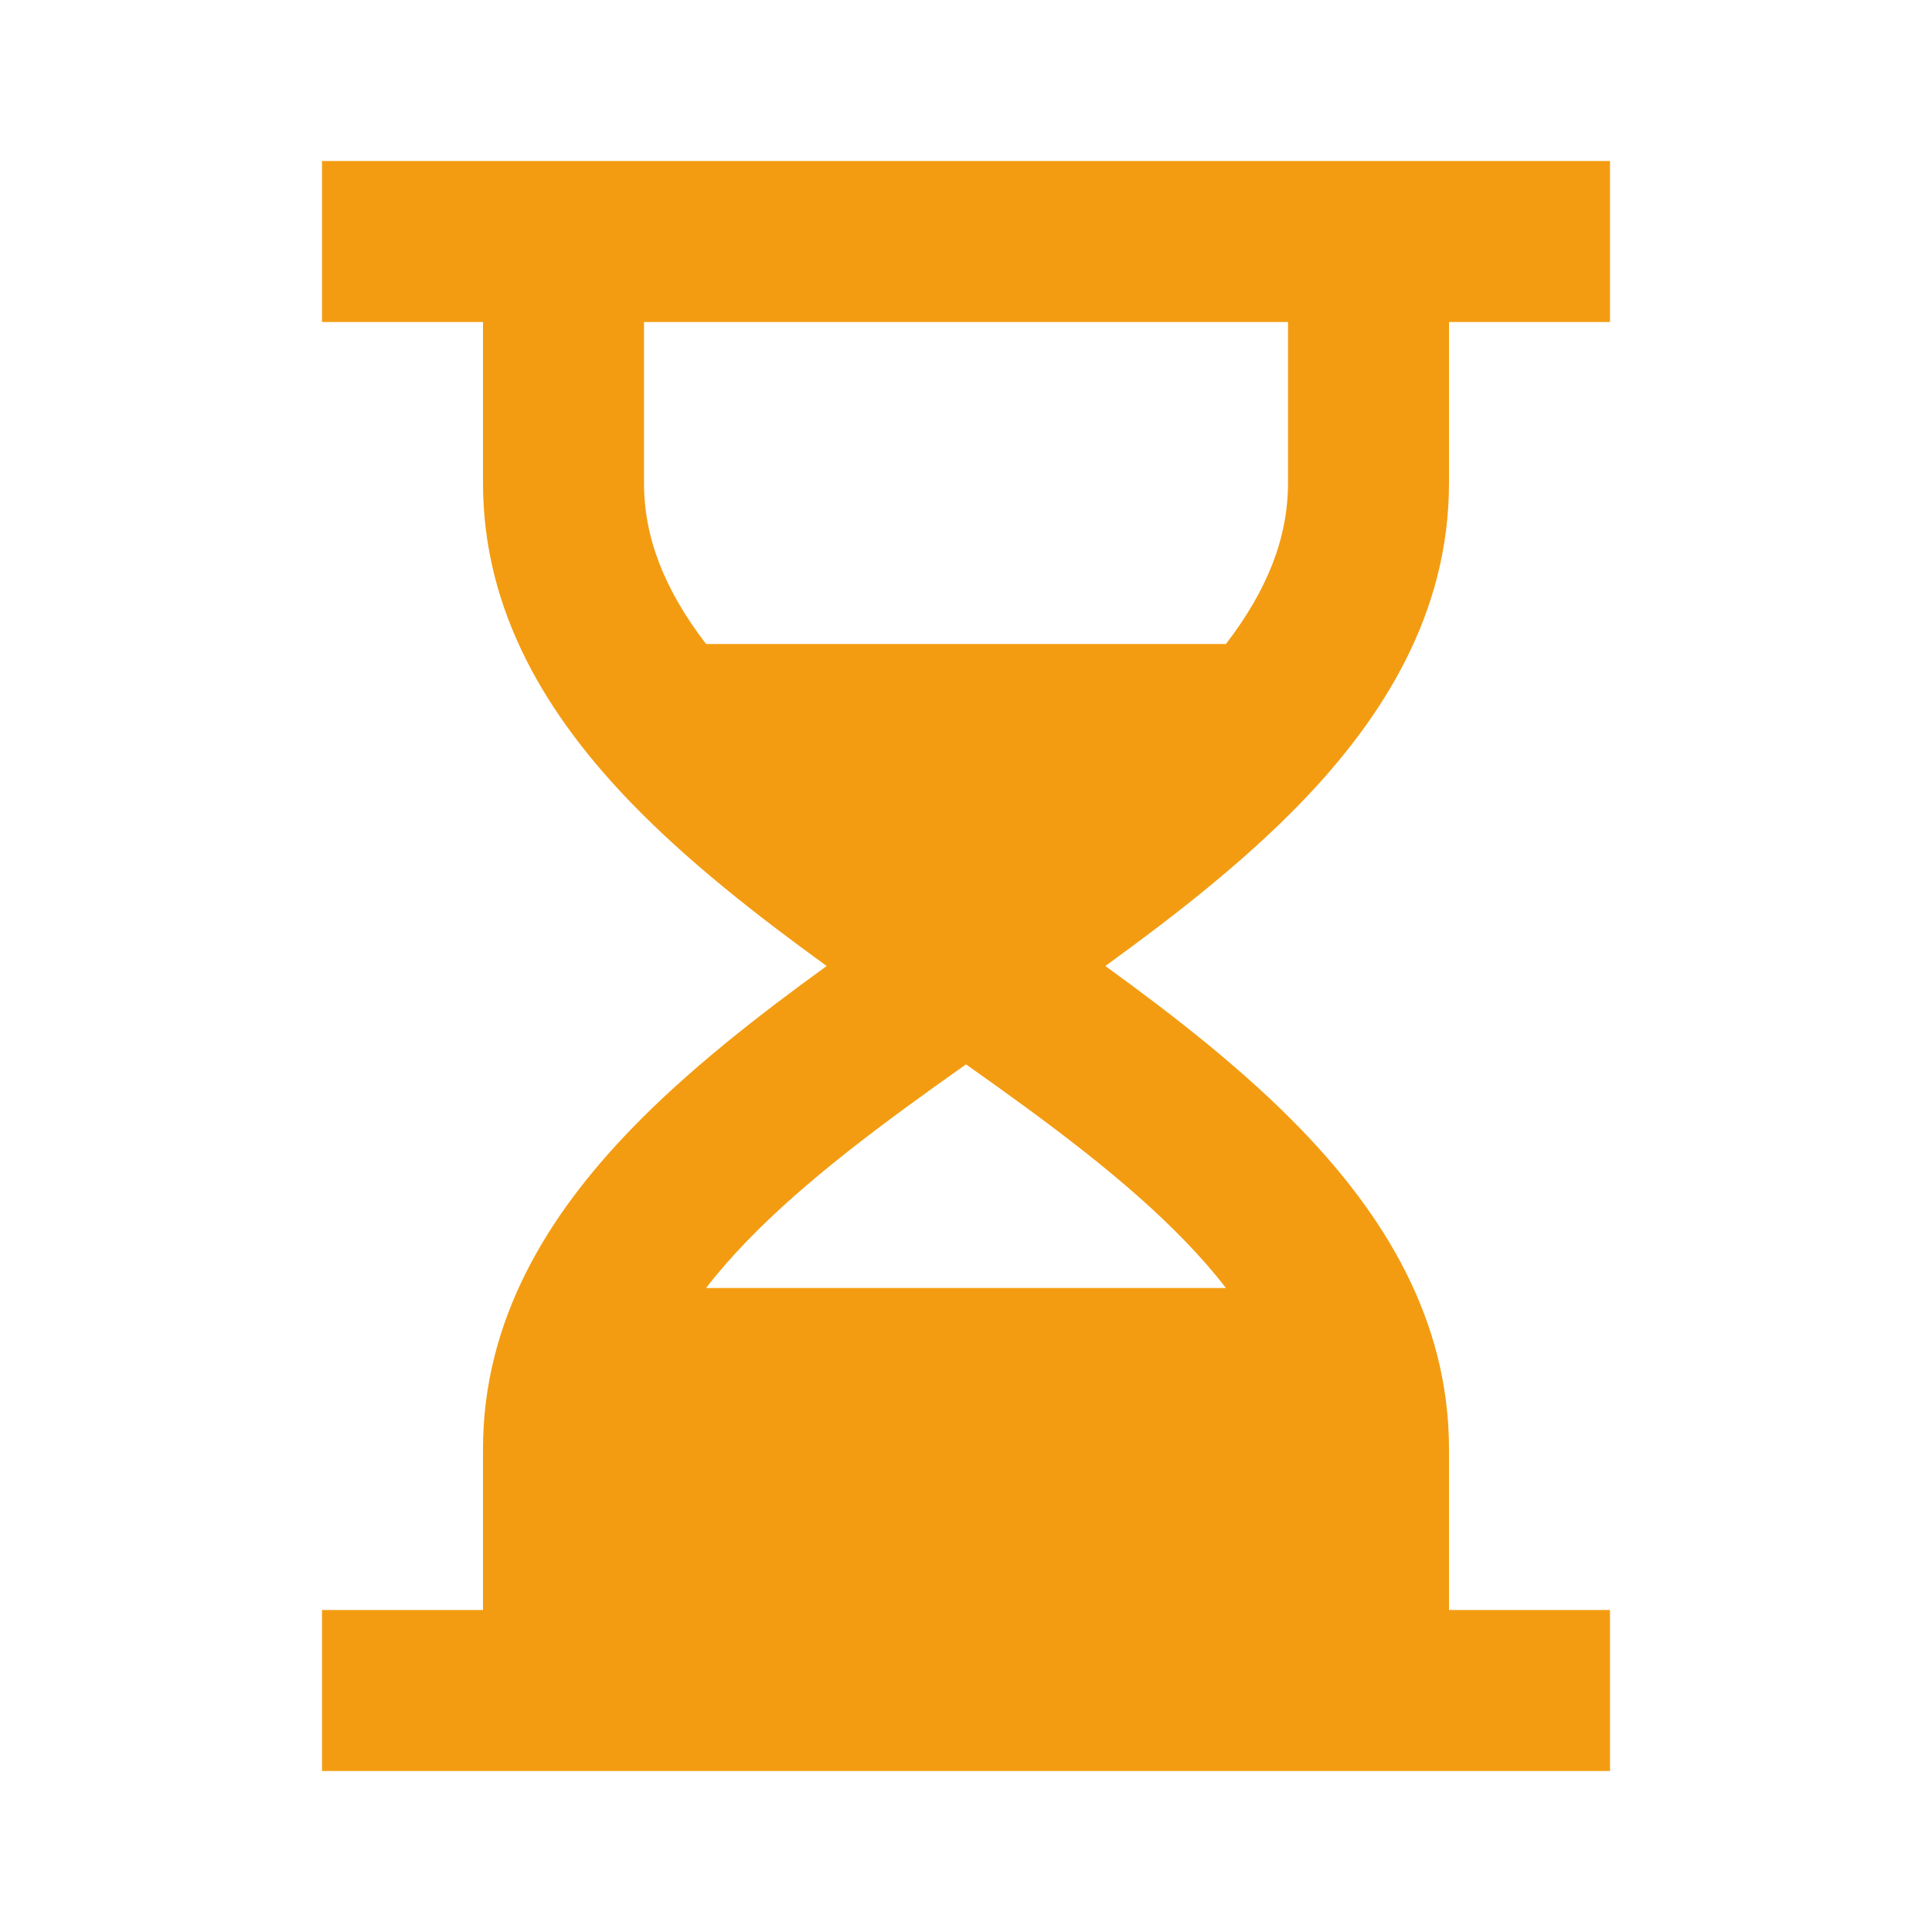 <svg width="45" height="45" viewBox="0 0 45 45" fill="none" xmlns="http://www.w3.org/2000/svg">
<g id="Frame">
<path id="Vector" d="M11.25 7.5H7.5V3.75H37.5V7.5H33.75V11.25C33.75 14.279 32.22 16.715 30.293 18.706C28.975 20.068 27.371 21.323 25.745 22.5C27.371 23.677 28.975 24.932 30.293 26.294C32.22 28.285 33.75 30.721 33.75 33.75V37.5H37.5V41.25H7.5V37.5H11.25V33.75C11.25 30.721 12.78 28.285 14.707 26.294C16.025 24.932 17.629 23.677 19.255 22.5C17.629 21.323 16.025 20.068 14.707 18.706C12.78 16.715 11.25 14.279 11.25 11.25V7.5ZM15 7.5V11.25C15 12.535 15.488 13.753 16.446 15H28.554C29.512 13.753 30 12.535 30 11.25V7.5H15ZM22.5 24.791C20.54 26.175 18.765 27.493 17.402 28.902C17.044 29.272 16.725 29.637 16.446 30H28.554C28.275 29.637 27.956 29.272 27.598 28.902C26.235 27.493 24.46 26.175 22.5 24.791Z" fill="#F39C12"/>
</g>
</svg>
